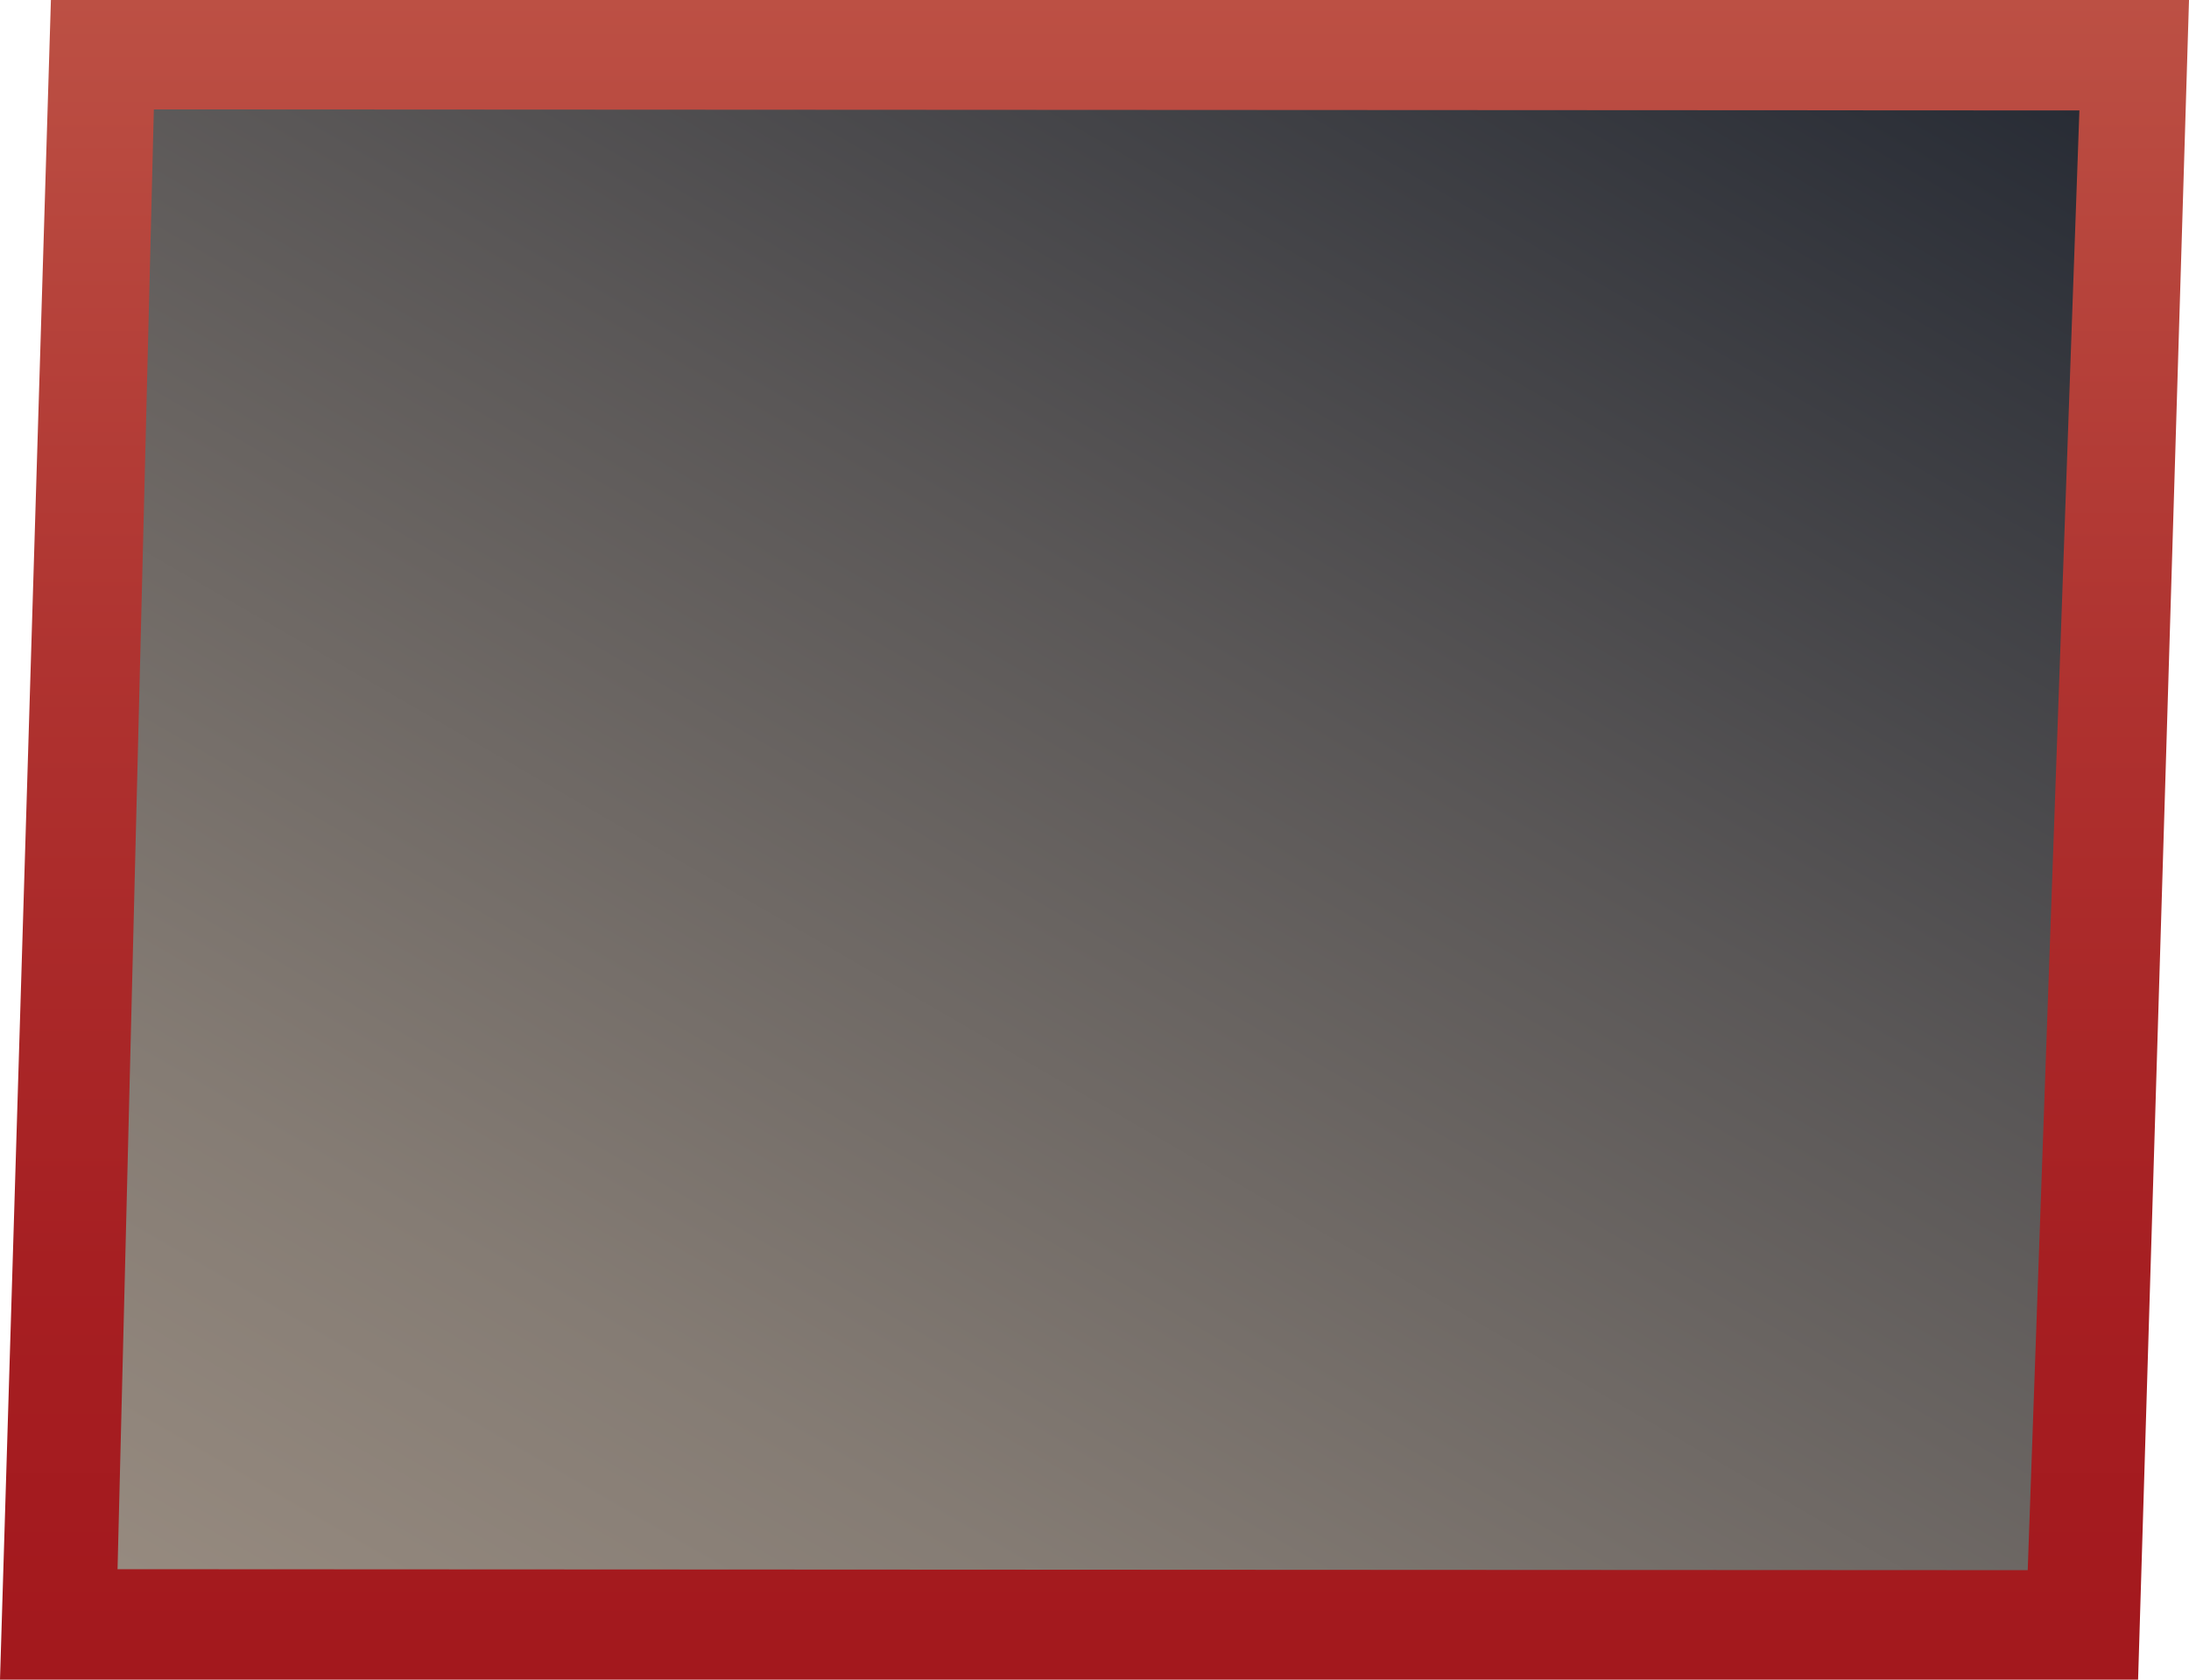 <svg id="Layer_68" data-name="Layer 68" xmlns="http://www.w3.org/2000/svg" xmlns:xlink="http://www.w3.org/1999/xlink" viewBox="0 0 43 33">
  <defs>
    <style>
      .cls-1 {
        fill: url(#linear-gradient);
      }

      .cls-2 {
        fill: url(#linear-gradient-2);
      }
    </style>
    <linearGradient id="linear-gradient" x1="21.5" y1="33" x2="21.5" gradientUnits="userSpaceOnUse">
      <stop offset="0" stop-color="#a3181d"/>
      <stop offset="0.246" stop-color="#a61f22"/>
      <stop offset="0.606" stop-color="#af3330"/>
      <stop offset="1" stop-color="#bc5044"/>
    </linearGradient>
    <linearGradient id="linear-gradient-2" x1="32.49" y1="-2.661" x2="10.44" y2="35.53" gradientTransform="translate(0.009 -0.011) rotate(0.03)" gradientUnits="userSpaceOnUse">
      <stop offset="0" stop-color="#282c35"/>
      <stop offset="0.404" stop-color="#5a5757"/>
      <stop offset="0.799" stop-color="#857c74"/>
      <stop offset="1" stop-color="#968a7f"/>
      <stop offset="1" stop-color="#988c80"/>
    </linearGradient>
  </defs>
  <title>window</title>
  <polygon class="cls-1" points="1 0 0 33 42 33 43 0 1 0"/>
  <polygon class="cls-2" points="2.309 30.83 3.022 2.15 40.847 2.17 39.832 30.849 2.309 30.83"/>
</svg>

